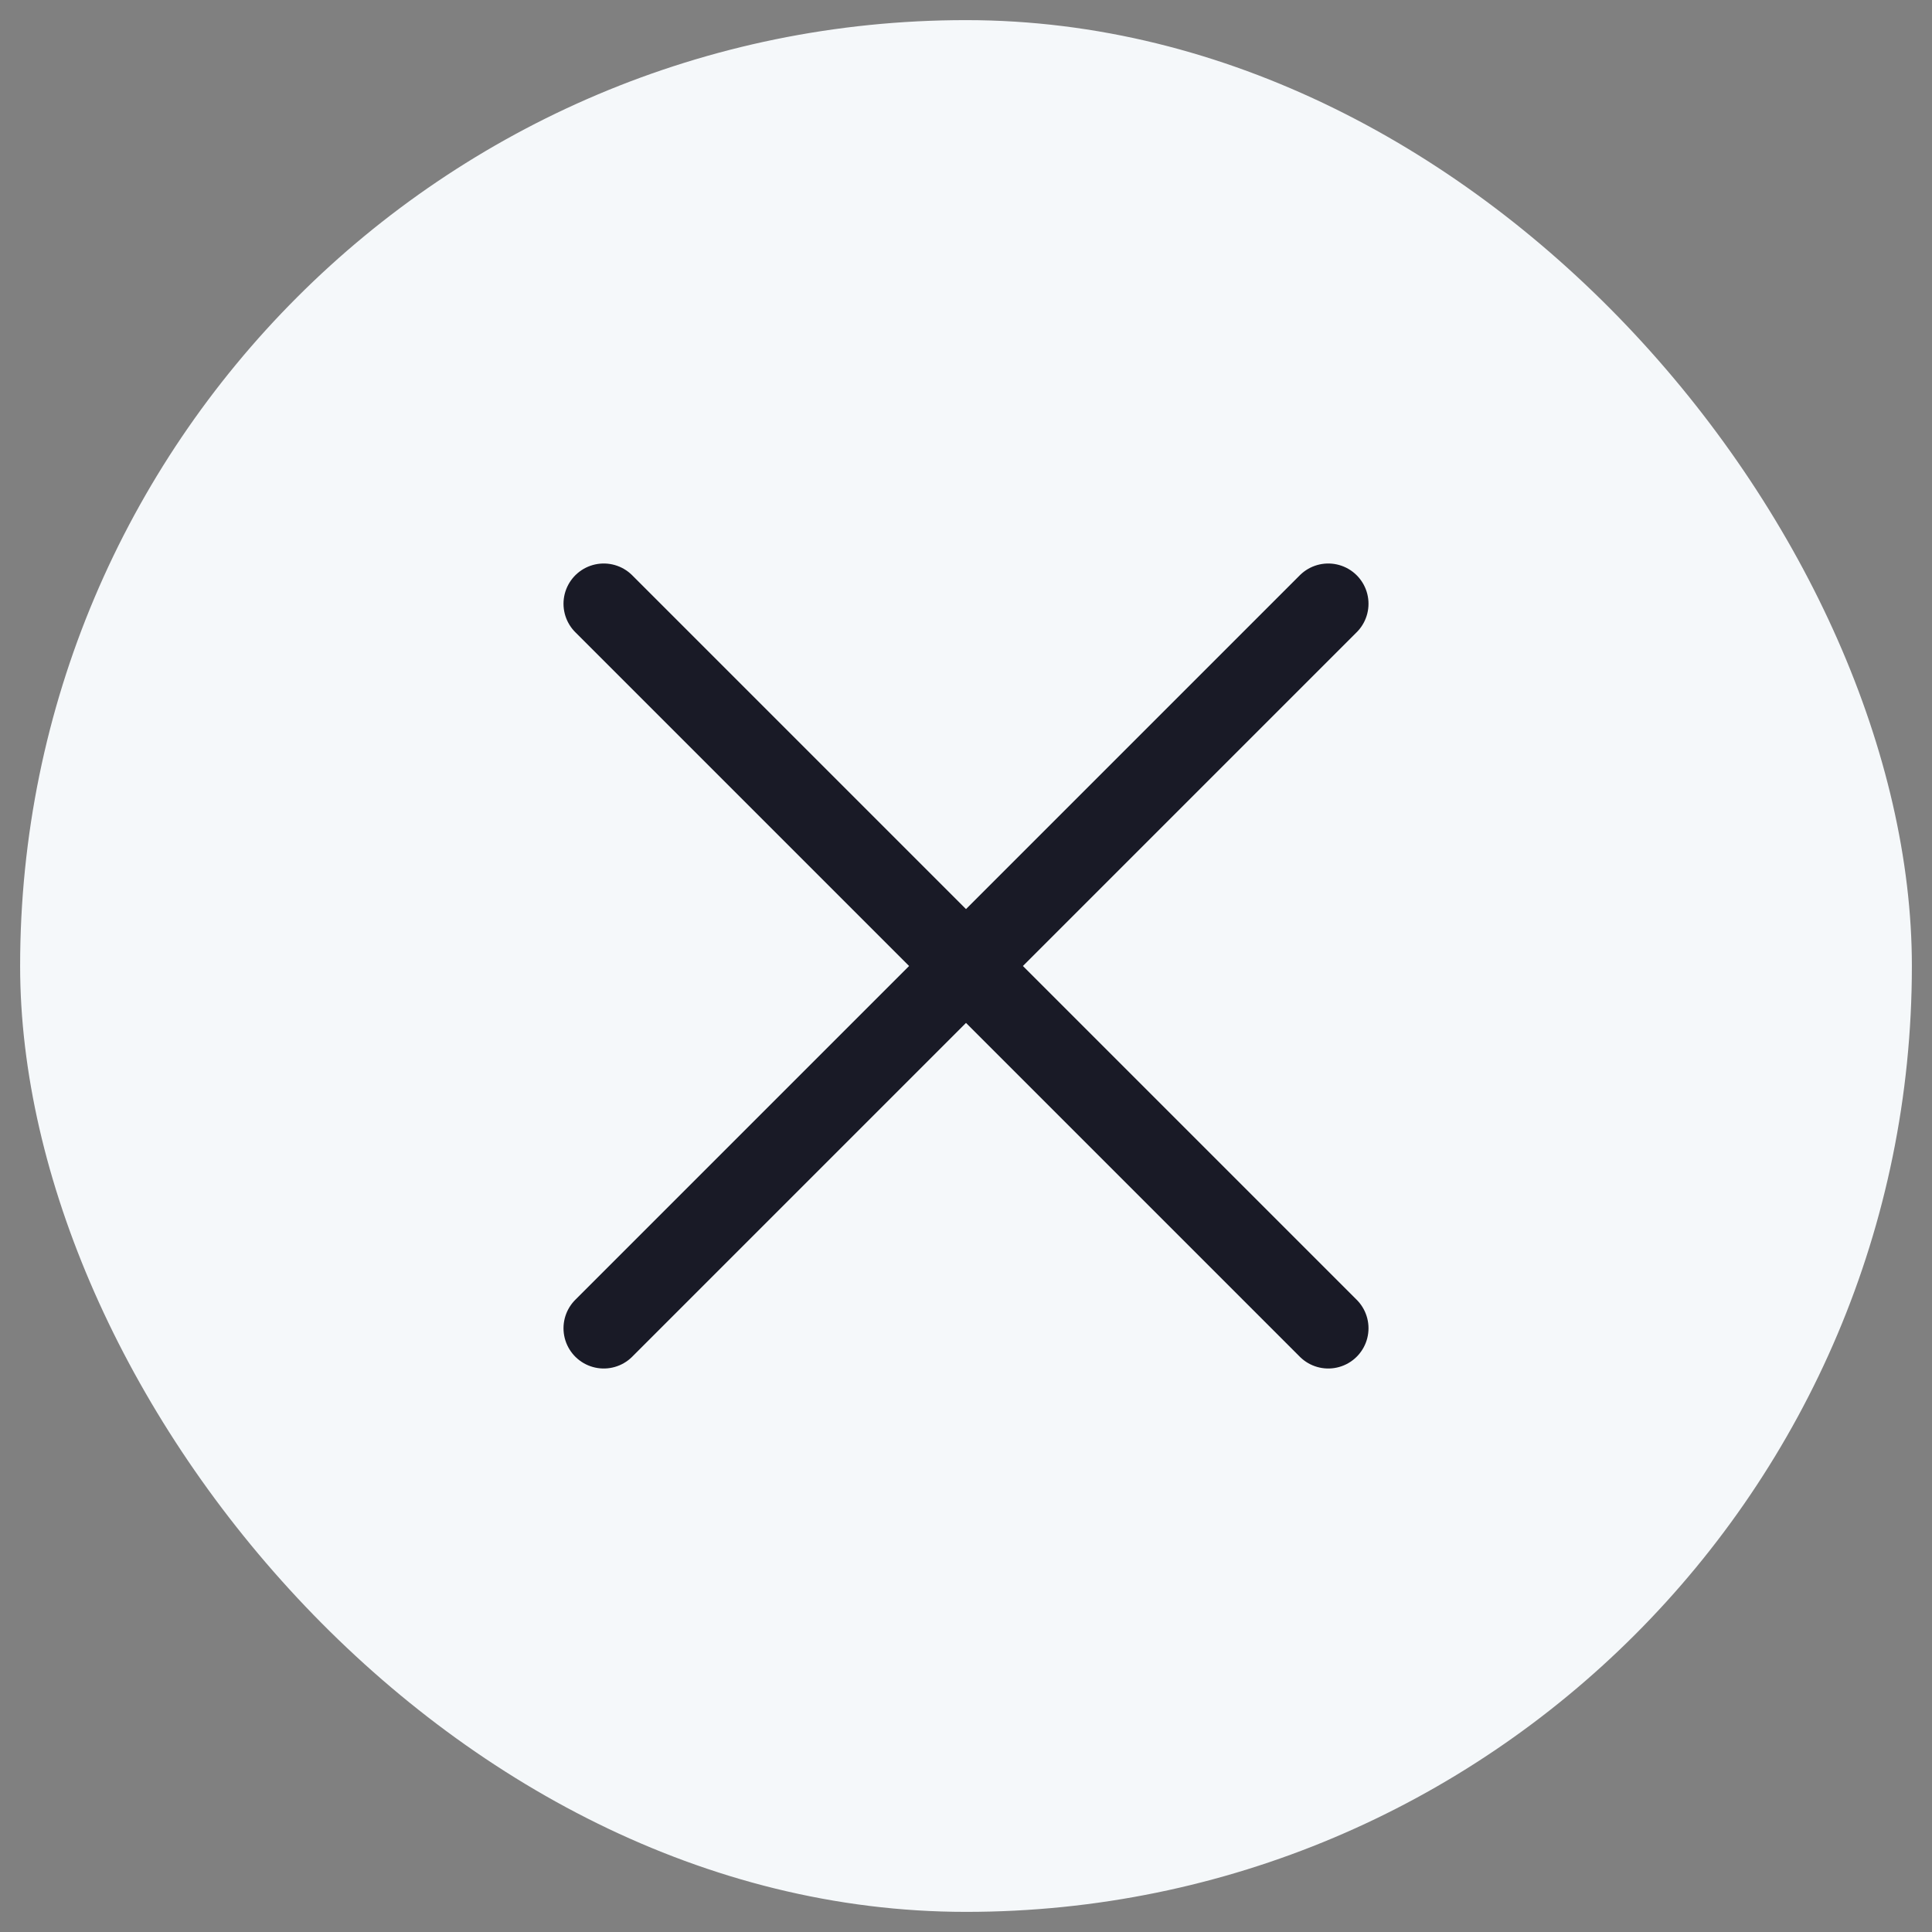 <svg width="48" height="48" viewBox="0 0 48 48" fill="none" xmlns="http://www.w3.org/2000/svg" xmlns:xlink="http://www.w3.org/1999/xlink">
	<rect x="0" y="0" width="48" height="48" fill="#808080" stroke="none"/>
	<desc>
			Created with Pixso.
	</desc>
	<defs>
		<clipPath id="clip846_31868">
			<rect id="Menu button" rx="23.5" width="47" height="47" transform="translate(0.5 0.5)" fill="white" fill-opacity="0"/>
		</clipPath>
	</defs>
	<rect id="Menu button" rx="23.5" width="47" height="47" transform="translate(0.5 0.5)" fill="#F5F8FA" fill-opacity="1"/>
	<g clip-path="url(#clip846_31868)">
		<path id="Vector" d="M15 33L33 15M15 15L33 33" stroke="#191A26" stroke-opacity="1" stroke-width="2" stroke-linejoin="round" stroke-linecap="round"/>
	</g>
</svg>
